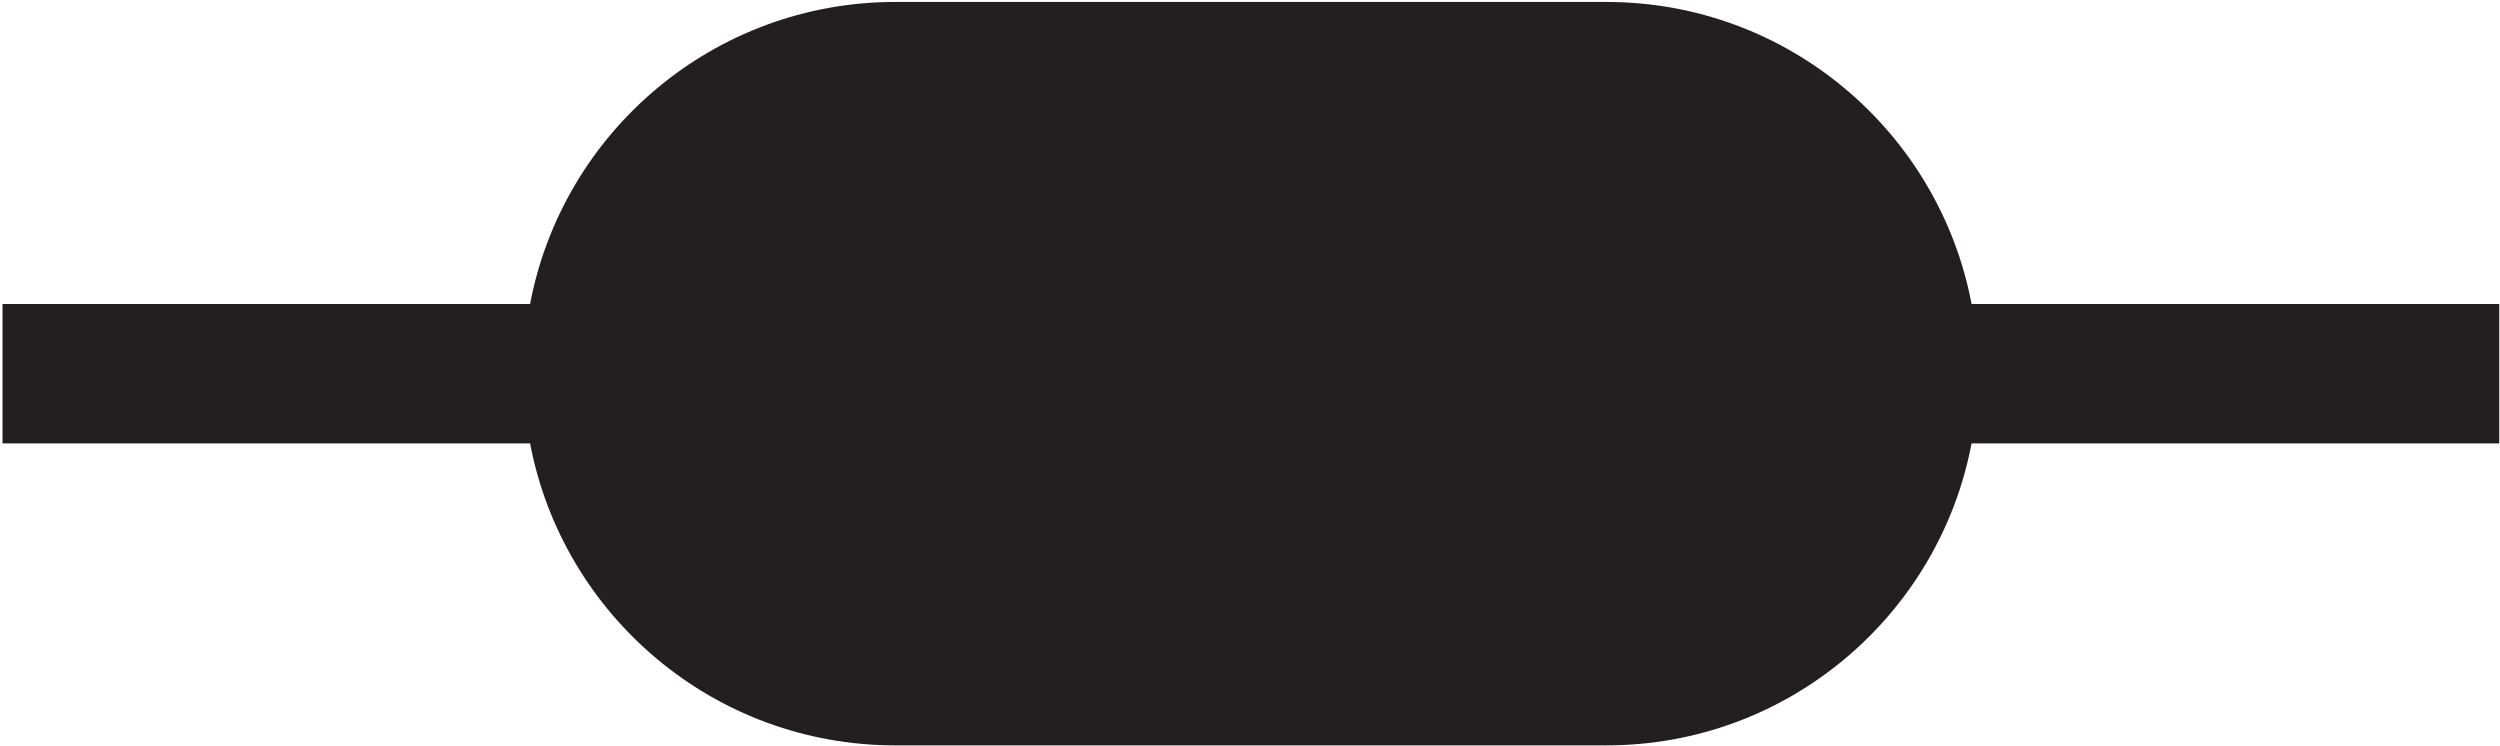 <?xml version="1.0" encoding="utf-8"?>
<!-- Generator: Adobe Illustrator 14.0.0, SVG Export Plug-In . SVG Version: 6.00 Build 43363)  -->
<!DOCTYPE svg PUBLIC "-//W3C//DTD SVG 1.1//EN" "http://www.w3.org/Graphics/SVG/1.1/DTD/svg11.dtd">
<svg version="1.1" id="blob_domain" xmlns="http://www.w3.org/2000/svg" xmlns:xlink="http://www.w3.org/1999/xlink" x="0px"
	 y="0px" width="828px" height="247px" viewBox="0 0 828 247" enable-background="new 0 0 828 247" xml:space="preserve">
<path fill-rule="evenodd" clip-rule="evenodd" fill="#231F20" d="M827.747,146.854H652.985
	c-10.811,56.951-60.845,100.015-120.941,100.015H296.506c-60.1,0-110.131-43.063-120.941-100.015H0.828v-46.169h174.733
	C186.364,43.722,236.4,0.646,296.506,0.646h235.537c60.104,0,110.142,43.075,120.945,100.039h174.758V146.854z"/>
</svg>
